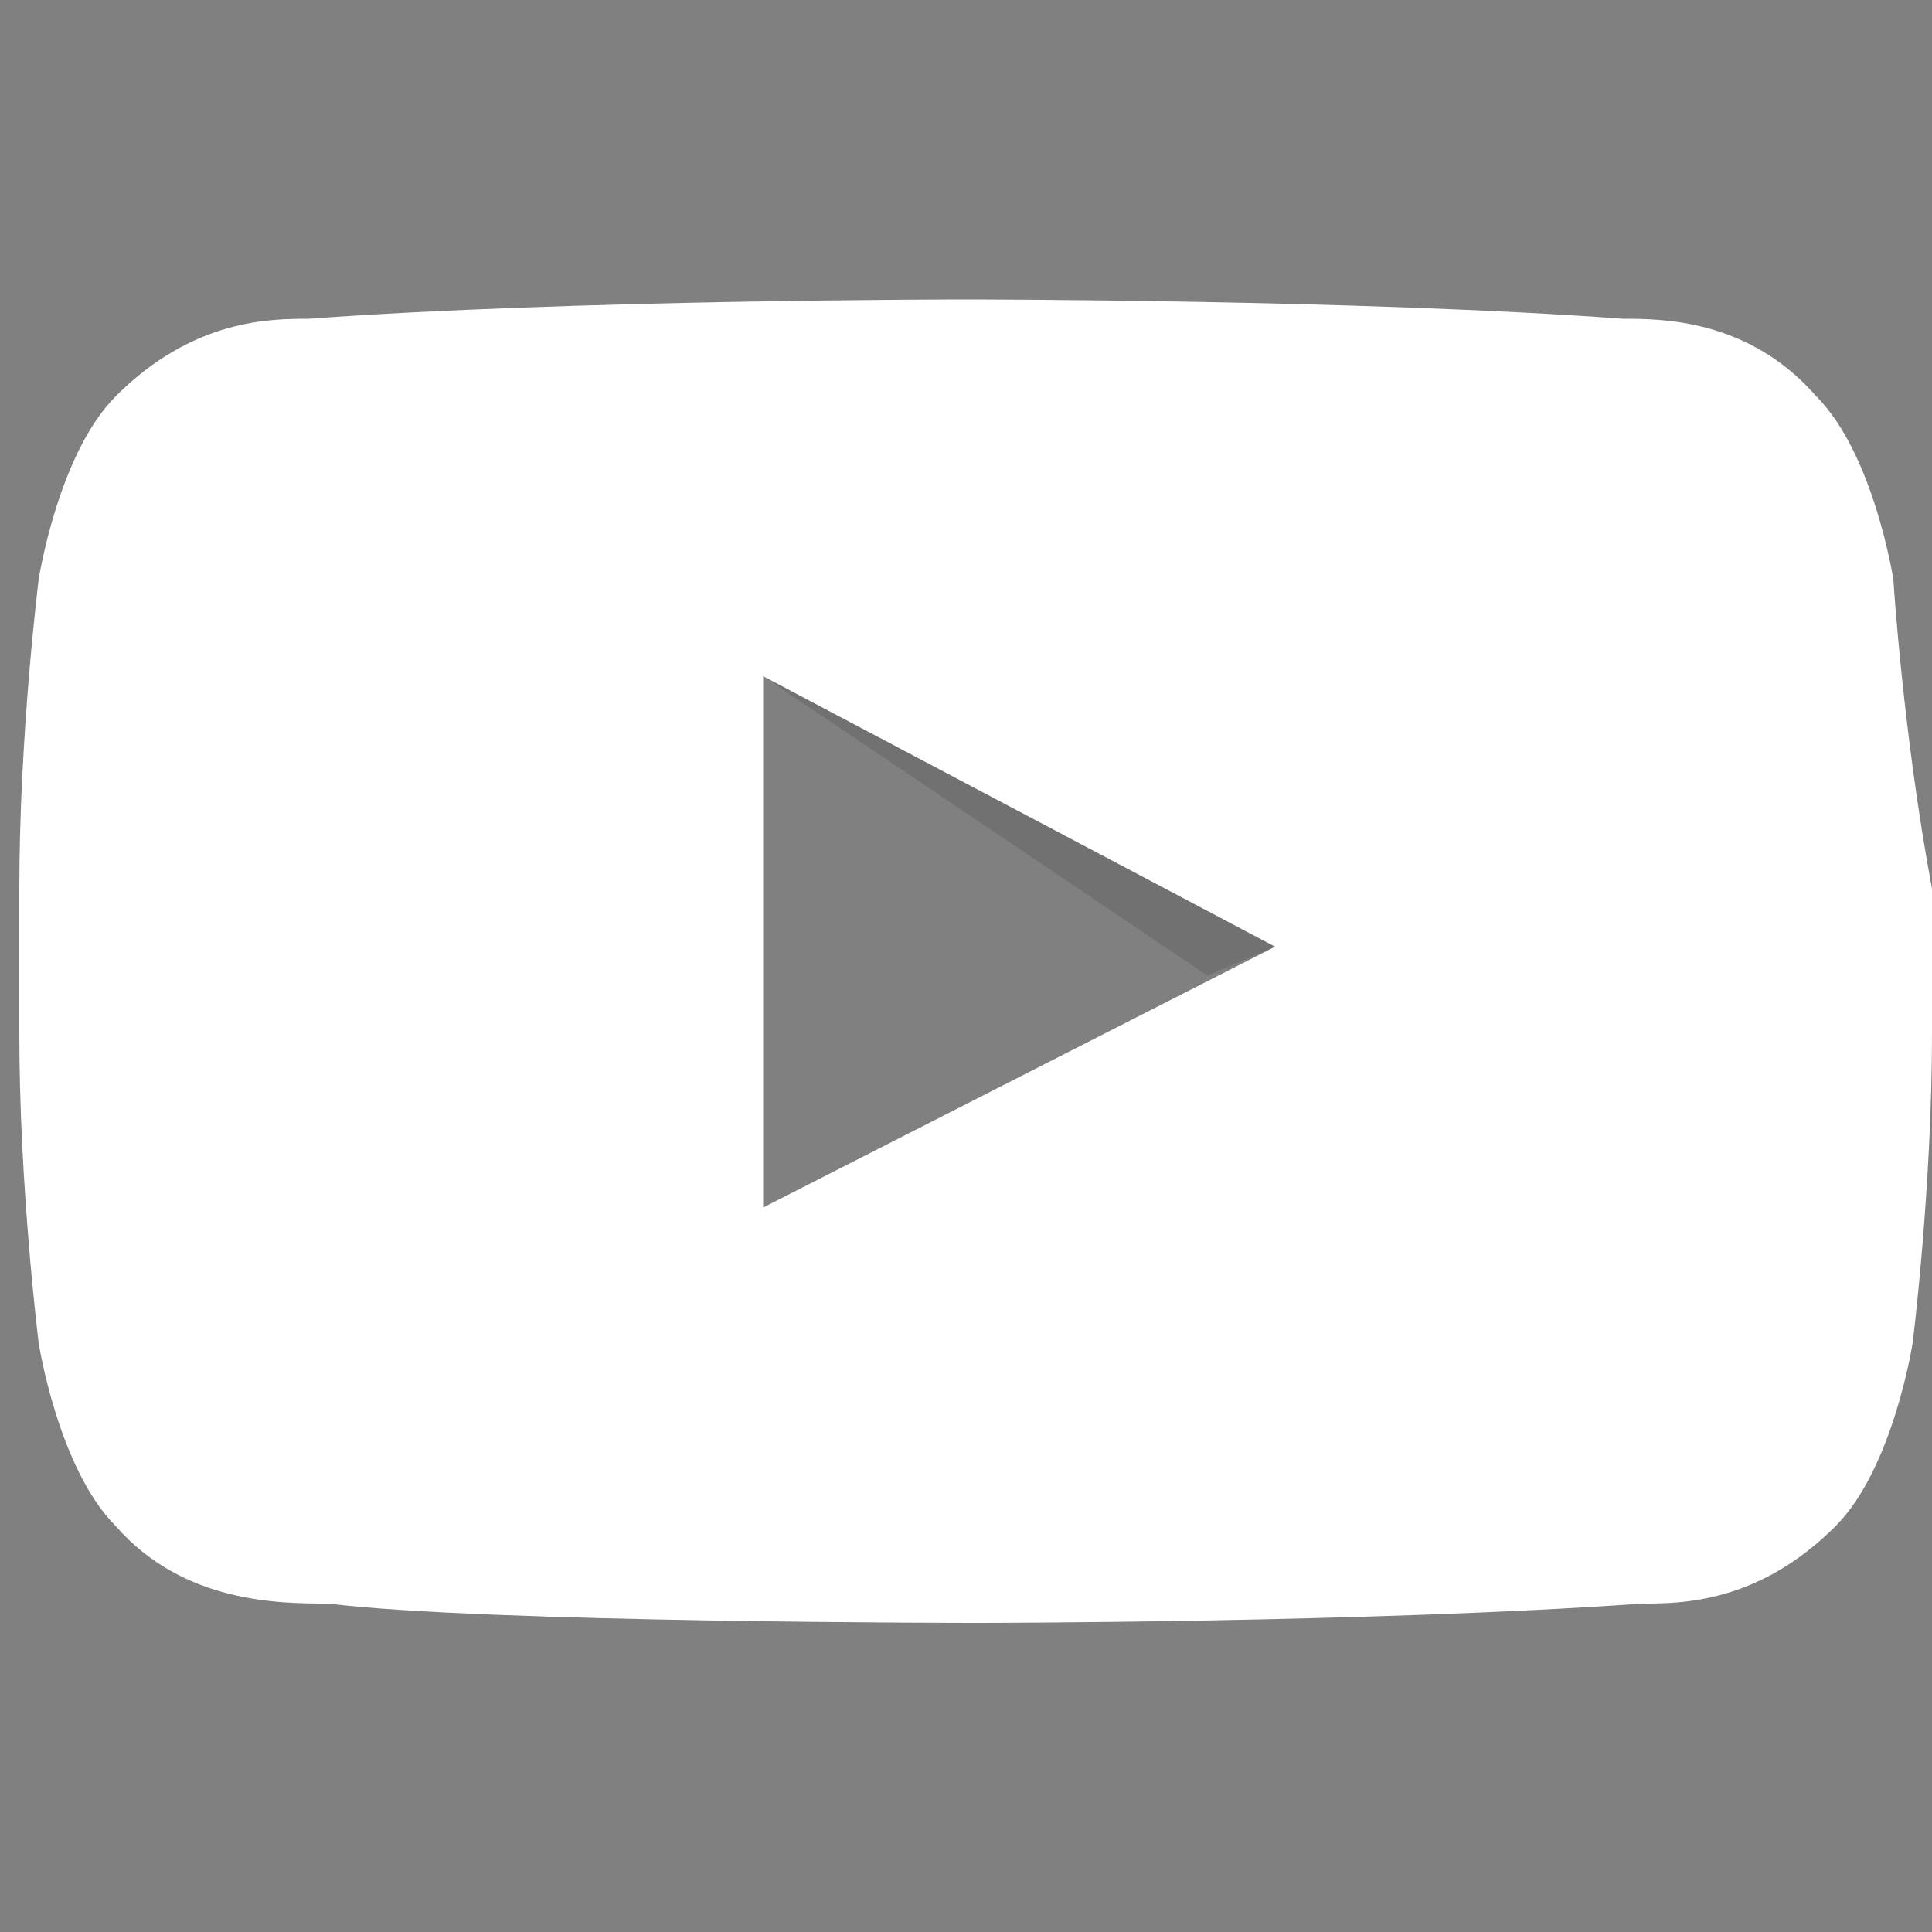 <?xml version="1.0" encoding="utf-8"?>
<!-- Generator: Adobe Illustrator 19.1.0, SVG Export Plug-In . SVG Version: 6.00 Build 0)  -->
<!DOCTYPE svg PUBLIC "-//W3C//DTD SVG 1.1//EN" "http://www.w3.org/Graphics/SVG/1.1/DTD/svg11.dtd">
<svg version="1.1" id="Layer_1" xmlns="http://www.w3.org/2000/svg" xmlns:xlink="http://www.w3.org/1999/xlink" x="0px" y="0px"
	 width="20px" height="20px" viewBox="0 0 20 20" enable-background="new 0 0 20 20" xml:space="preserve">
<rect x="0" y="0" width="20" height="20" fill="#808080" stroke="none"/>
<g>
	<path id="The_Sharpness" opacity="0.12" fill-rule="evenodd" clip-rule="evenodd" d="M7.9,7l4.6,3.1l0.7-0.3L7.9,7z"/>
	<g id="Lozenge">
		<g>
			<path fill="#FFFFFF" d="M19.6,6c0,0-0.2-1.3-0.8-1.9c-0.7-0.8-1.6-0.8-2-0.8C14.1,3.1,10,3.1,10,3.1h0c0,0-4.1,0-6.8,0.2
				c-0.4,0-1.2,0-2,0.8C0.6,4.7,0.4,6,0.4,6S0.2,7.6,0.2,9.2v1.5c0,1.6,0.2,3.2,0.2,3.2s0.2,1.3,0.8,1.9c0.7,0.8,1.7,0.8,2.2,0.8
				c1.6,0.2,6.7,0.2,6.7,0.2s4.1,0,6.9-0.2c0.4,0,1.2,0,2-0.8c0.6-0.6,0.8-1.9,0.8-1.9s0.2-1.6,0.2-3.2V9.2C19.7,7.6,19.6,6,19.6,6z
				 M7.9,12.5l0-5.5l5.3,2.8L7.9,12.5z"/>
		</g>
	</g>
</g>
</svg>
